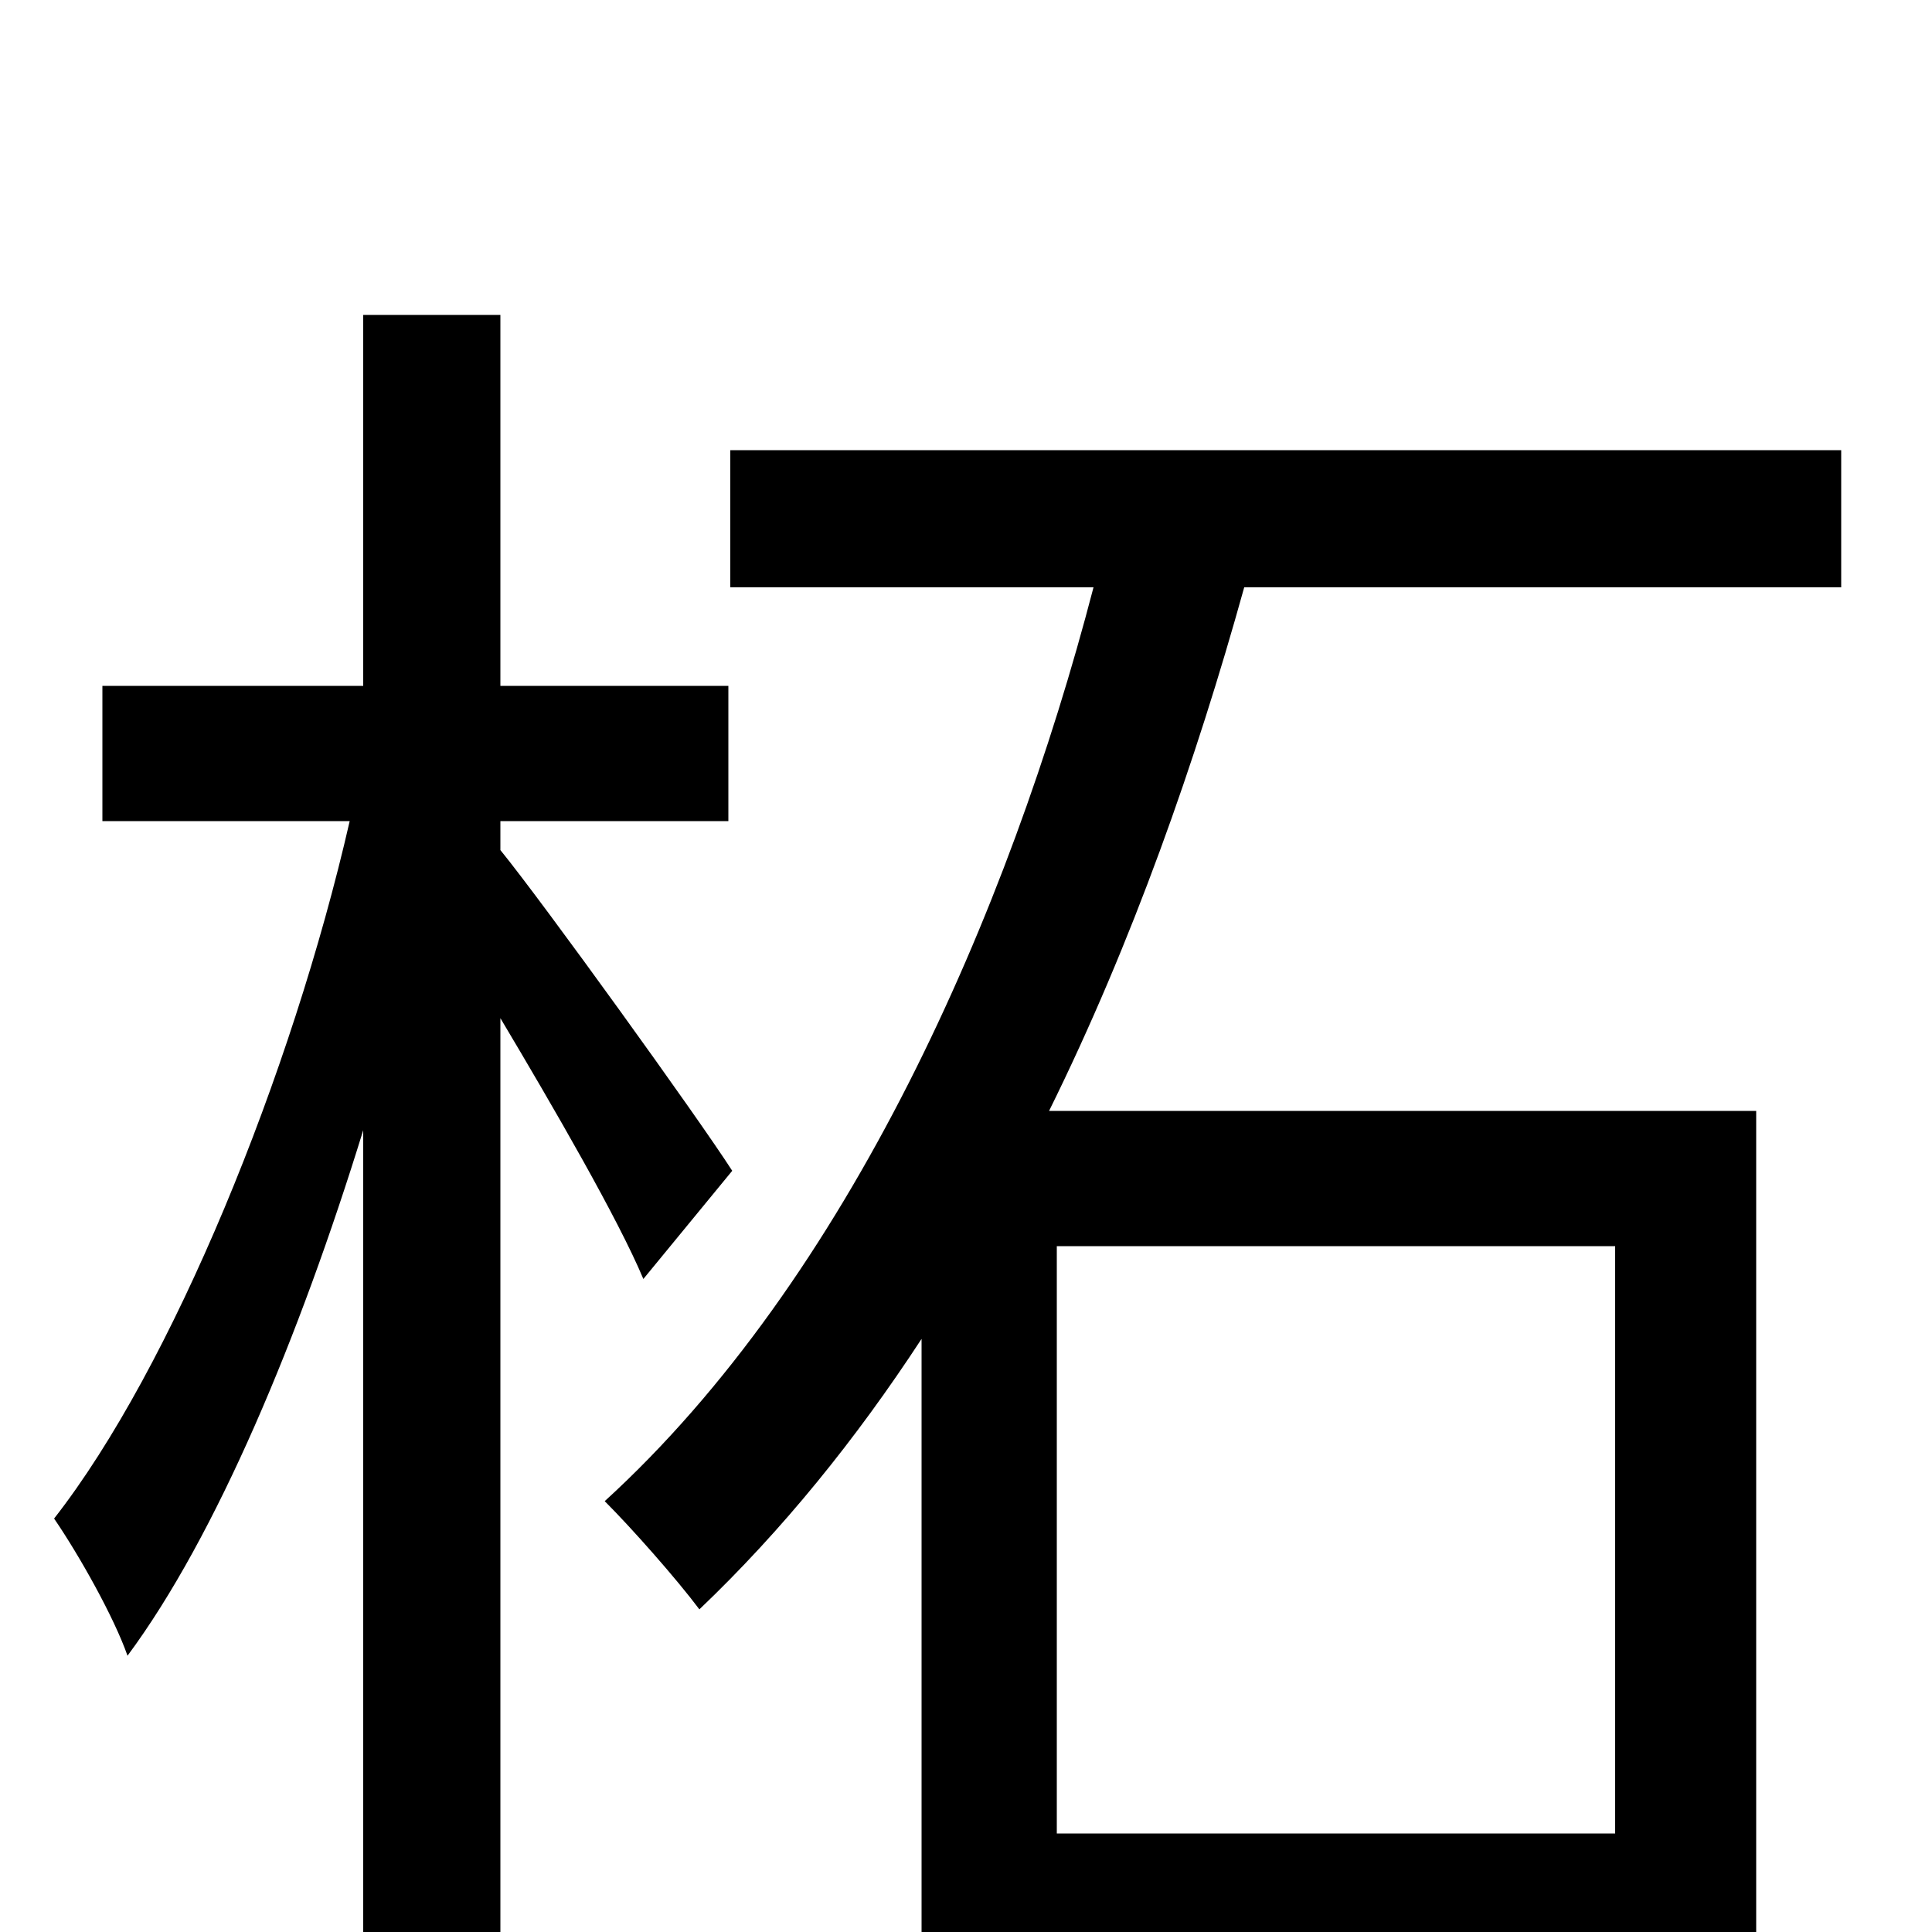 <svg xmlns="http://www.w3.org/2000/svg" viewBox="0 -1000 1000 1000">
	<path fill="#000000" d="M379 -394C361 -422 281 -533 259 -560V-575H377V-645H259V-837H188V-645H53V-575H181C151 -444 89 -292 28 -214C41 -195 59 -163 66 -143C112 -205 155 -308 188 -415V76H259V-473C287 -426 320 -369 333 -338ZM836 -355V-51H547V-355ZM953 -696V-767H378V-696H566C522 -527 439 -338 313 -223C327 -209 350 -183 362 -167C405 -208 443 -255 477 -307V77H547V19H836V72H909V-425H543C586 -512 619 -606 644 -696Z"/>
</svg>